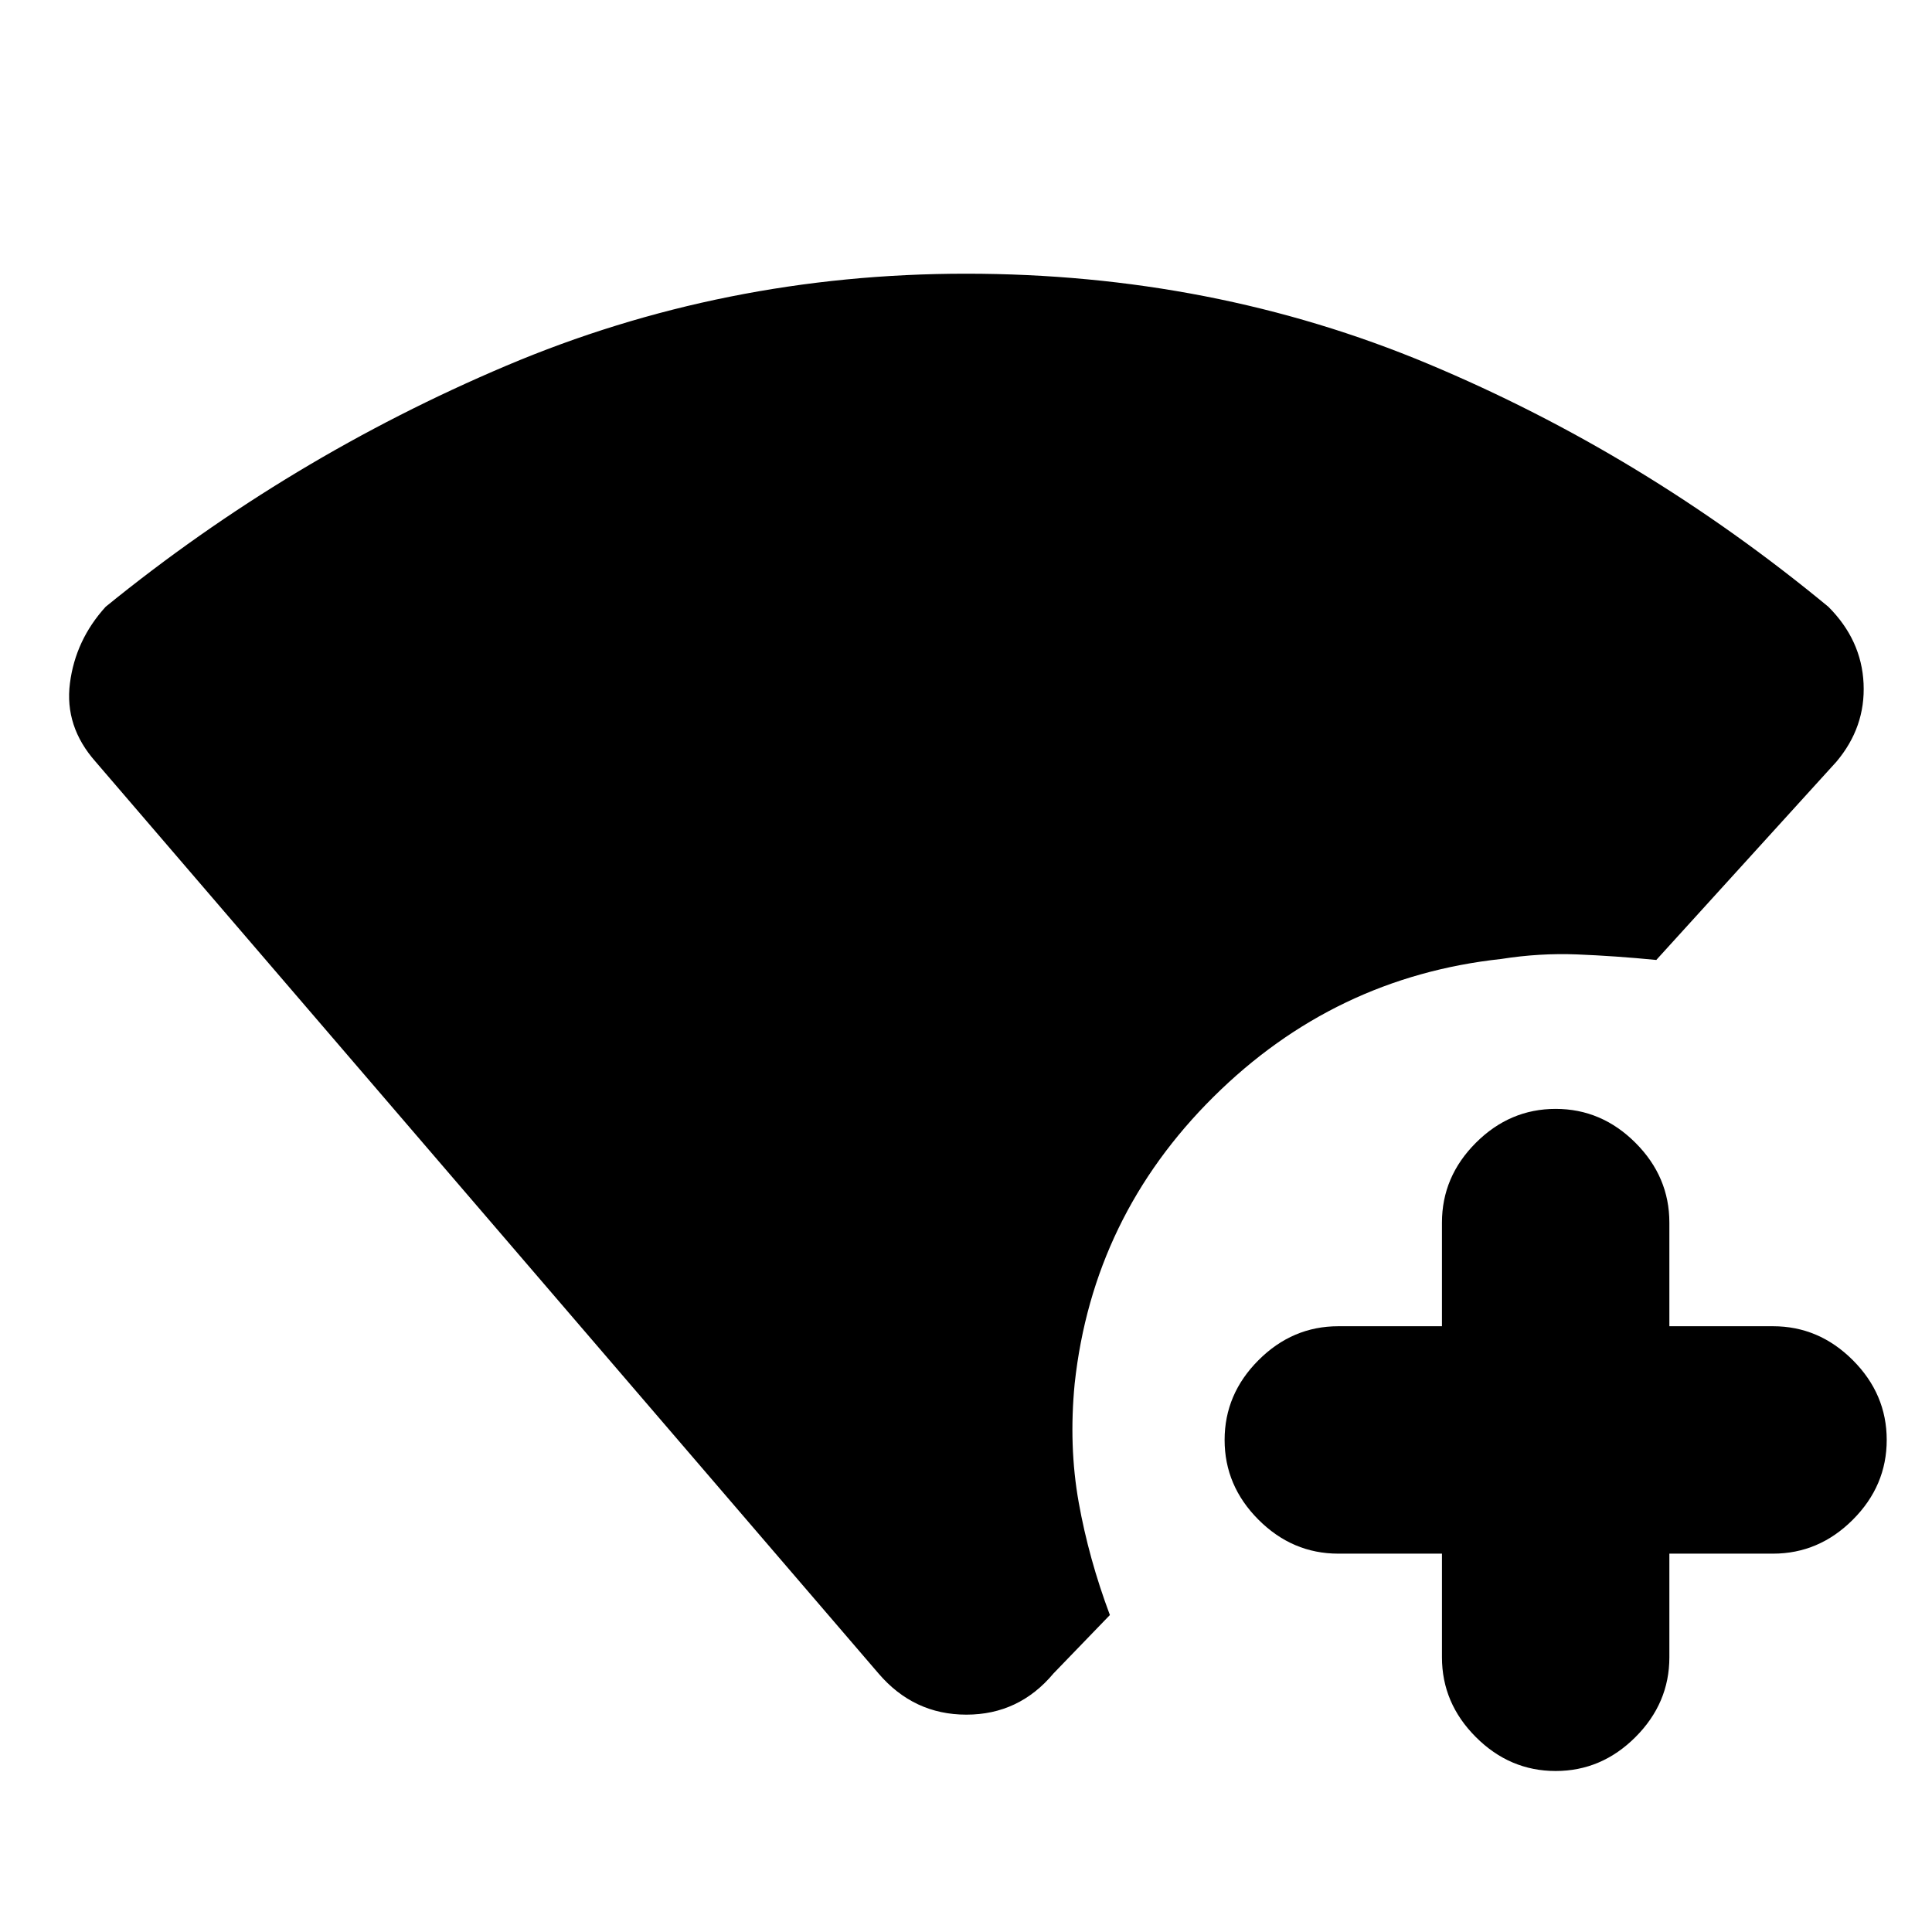 <svg xmlns="http://www.w3.org/2000/svg" height="20" viewBox="0 96 960 960" width="20"><path d="m436.5 927.5-389-453Q32 457 34.75 435.5t17.75-38q91-74 199-119.75T480.004 232Q602.5 232 709.5 276.75q107 44.75 199 120.75Q925 414 926 435.652T912.5 474.5L823 573q-20.5-2-39.25-2.75T746 572.5q-83 9-143 68.5t-69 142.5q-3 31 2 59t15.5 56l-28 29Q506.364 948 480.182 948T436.5 927.5Zm280-59.5H665q-22.8 0-39.65-16.85-16.85-16.85-16.85-39.65 0-22.8 16.85-39.65Q642.2 755 665 755h51.5v-51.5q0-22.8 16.85-39.65Q750.2 647 773 647q22.8 0 39.65 16.85 16.85 16.85 16.85 39.65V755H881q22.8 0 39.65 16.85 16.85 16.85 16.85 39.65 0 22.8-16.85 39.65Q903.8 868 881 868h-51.5v51.5q0 22.8-16.85 39.65Q795.8 976 773 976q-22.8 0-39.65-16.85-16.85-16.85-16.85-39.65V868Z"/></svg>